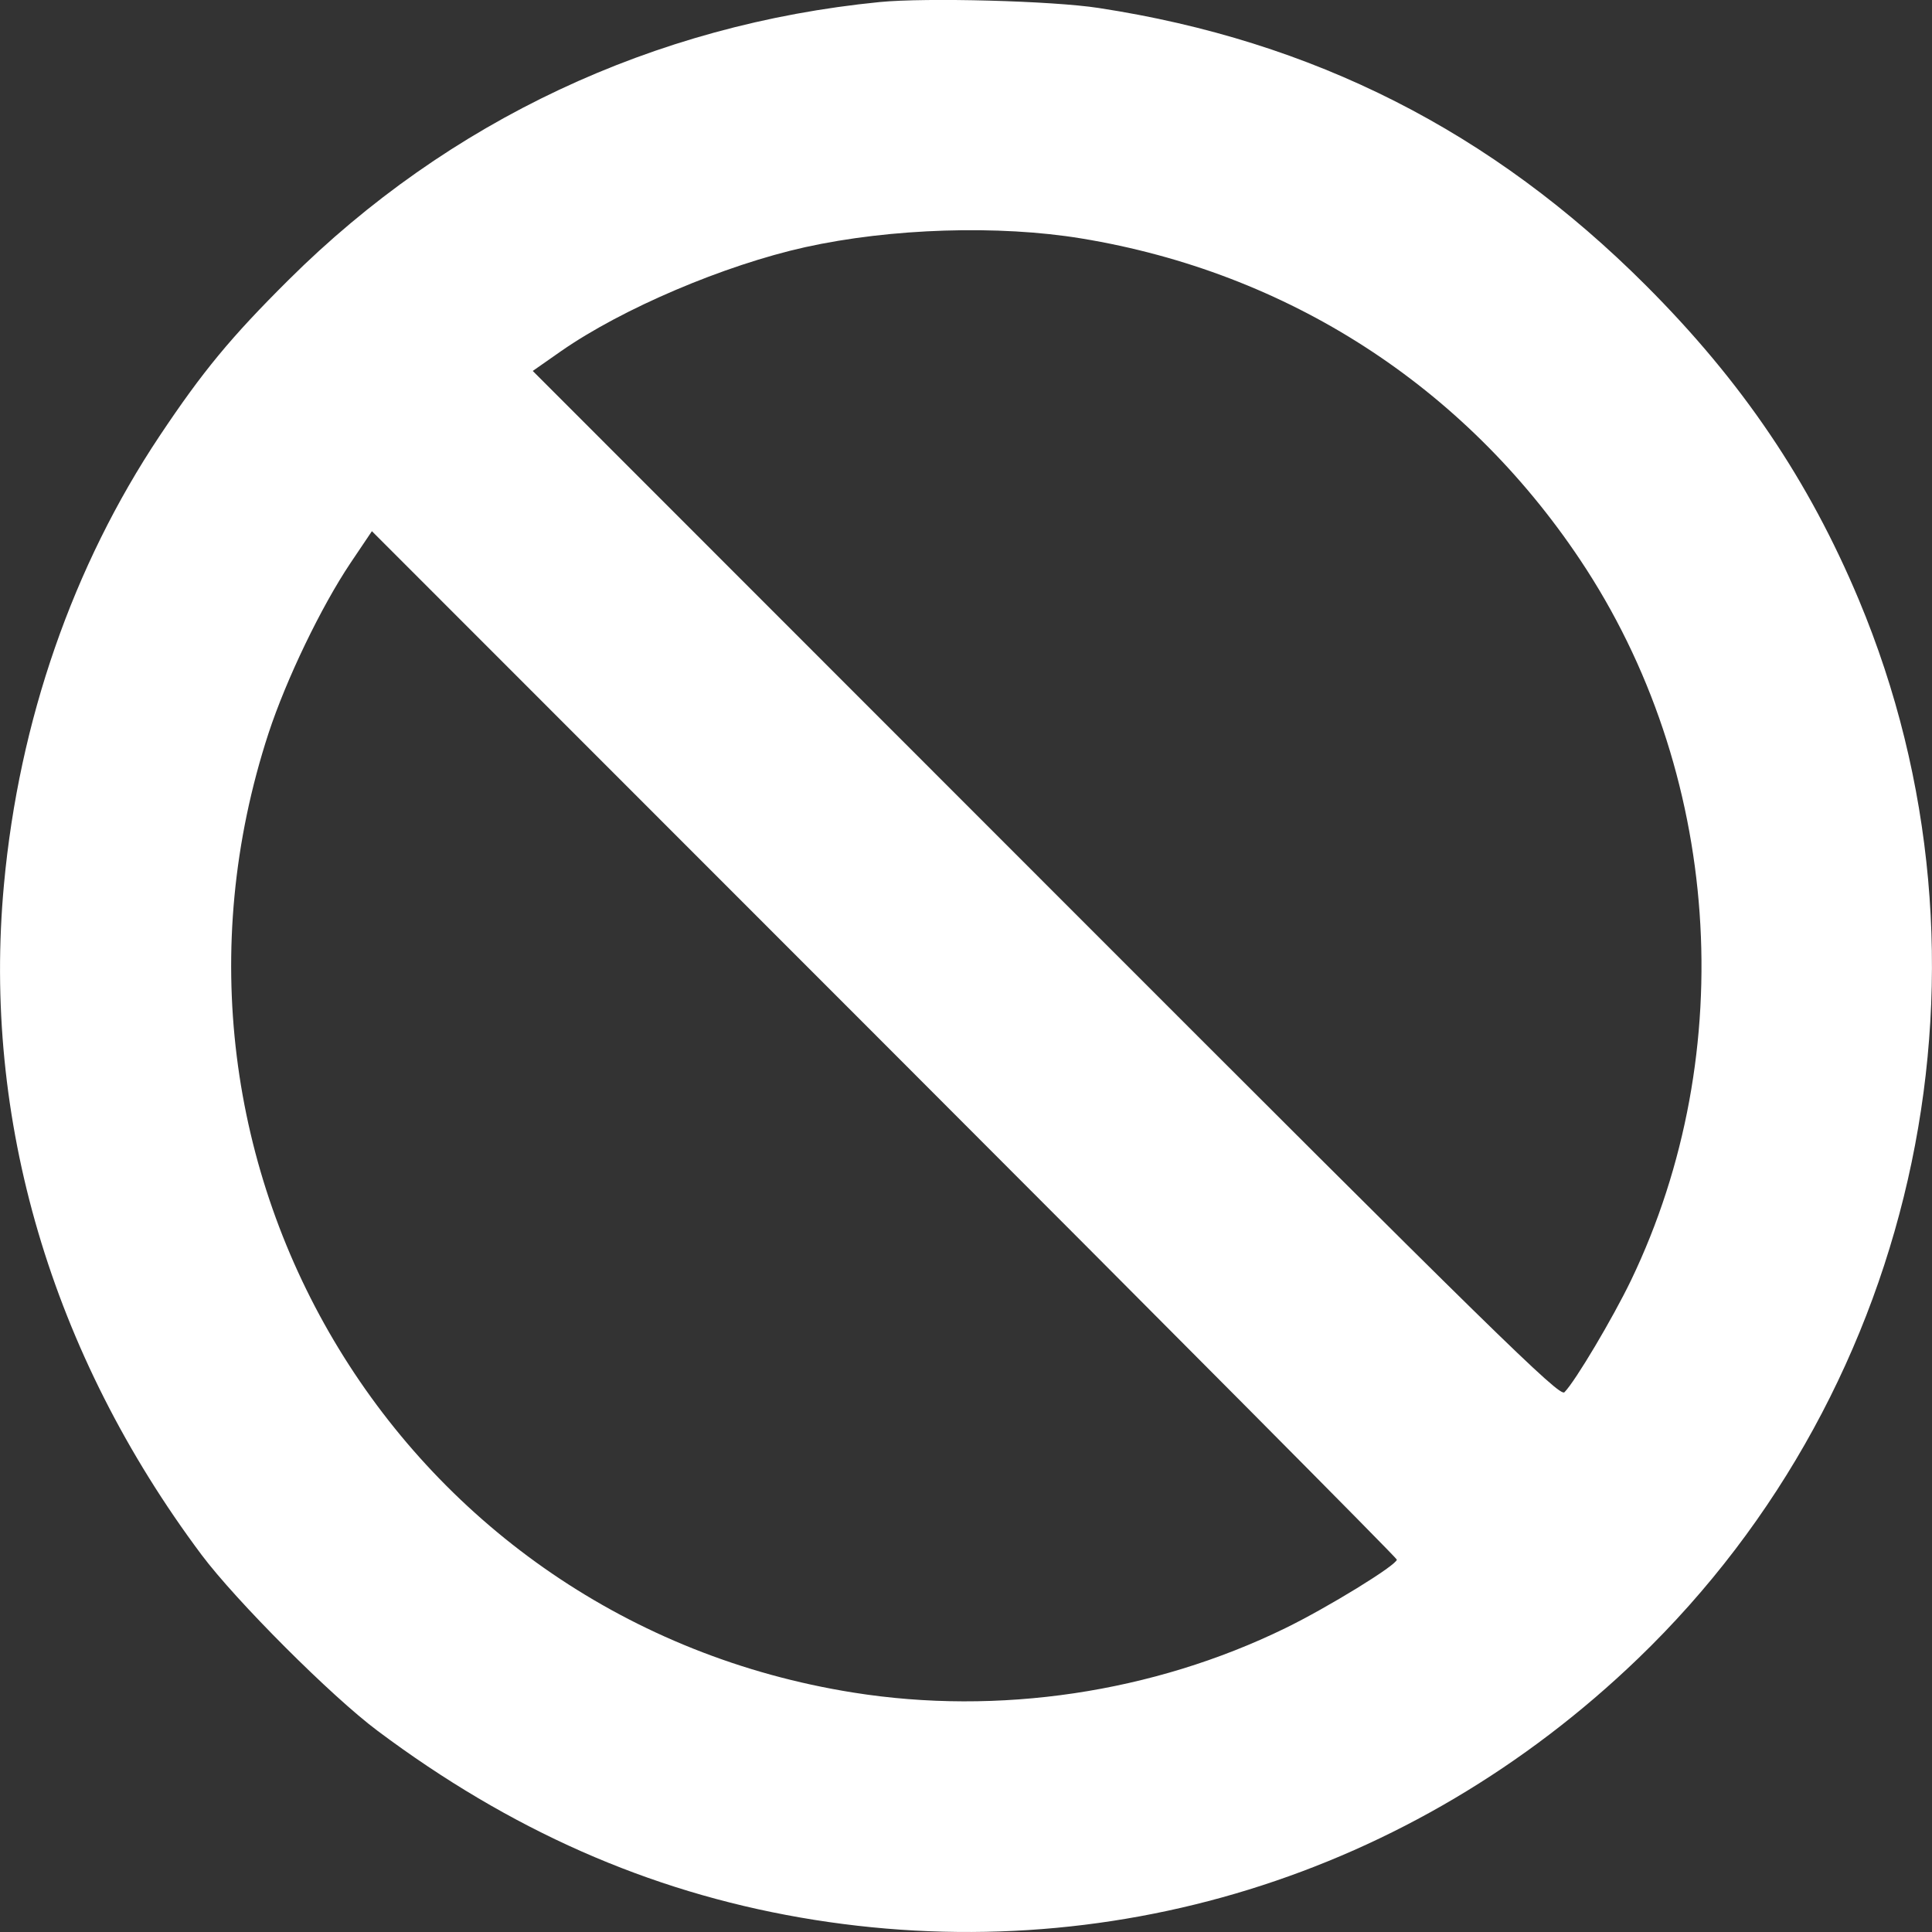 <svg width="16" height="16" viewBox="0 0 16 16" fill="none" xmlns="http://www.w3.org/2000/svg">
<rect x="0" y="0" width="16" height="16" fill="#333333" stroke="none"/>
<path fill-rule="evenodd" clip-rule="evenodd" d="M7.285 0.017C5.414 0.202 3.715 1 2.39 2.318C1.911 2.794 1.679 3.075 1.322 3.61C0.604 4.687 0.158 5.97 0.033 7.323C-0.148 9.269 0.424 11.21 1.669 12.876C1.955 13.258 2.745 14.049 3.127 14.334C4.225 15.156 5.369 15.661 6.627 15.88C9.158 16.32 11.693 15.537 13.565 13.736C15.915 11.475 16.648 7.962 15.394 4.967C14.979 3.977 14.426 3.159 13.631 2.364C12.356 1.088 10.877 0.338 9.098 0.066C8.716 0.007 7.67 -0.021 7.285 0.017ZM8.957 1.975C10.664 2.256 12.122 3.195 13.084 4.633C14.253 6.379 14.418 8.709 13.507 10.604C13.358 10.913 13.047 11.438 12.956 11.53C12.916 11.571 12.395 11.06 8.662 7.324L4.412 3.072L4.648 2.907C5.154 2.555 5.998 2.196 6.668 2.047C7.378 1.89 8.272 1.862 8.957 1.975ZM11.568 12.916C11.568 12.961 10.995 13.313 10.642 13.485C9.549 14.018 8.269 14.209 7.066 14.017C3.338 13.424 1.049 9.668 2.224 6.072C2.371 5.625 2.659 5.026 2.903 4.662L3.08 4.399L7.324 8.645C9.658 10.98 11.568 12.902 11.568 12.916Z" fill="white"/>
</svg>
